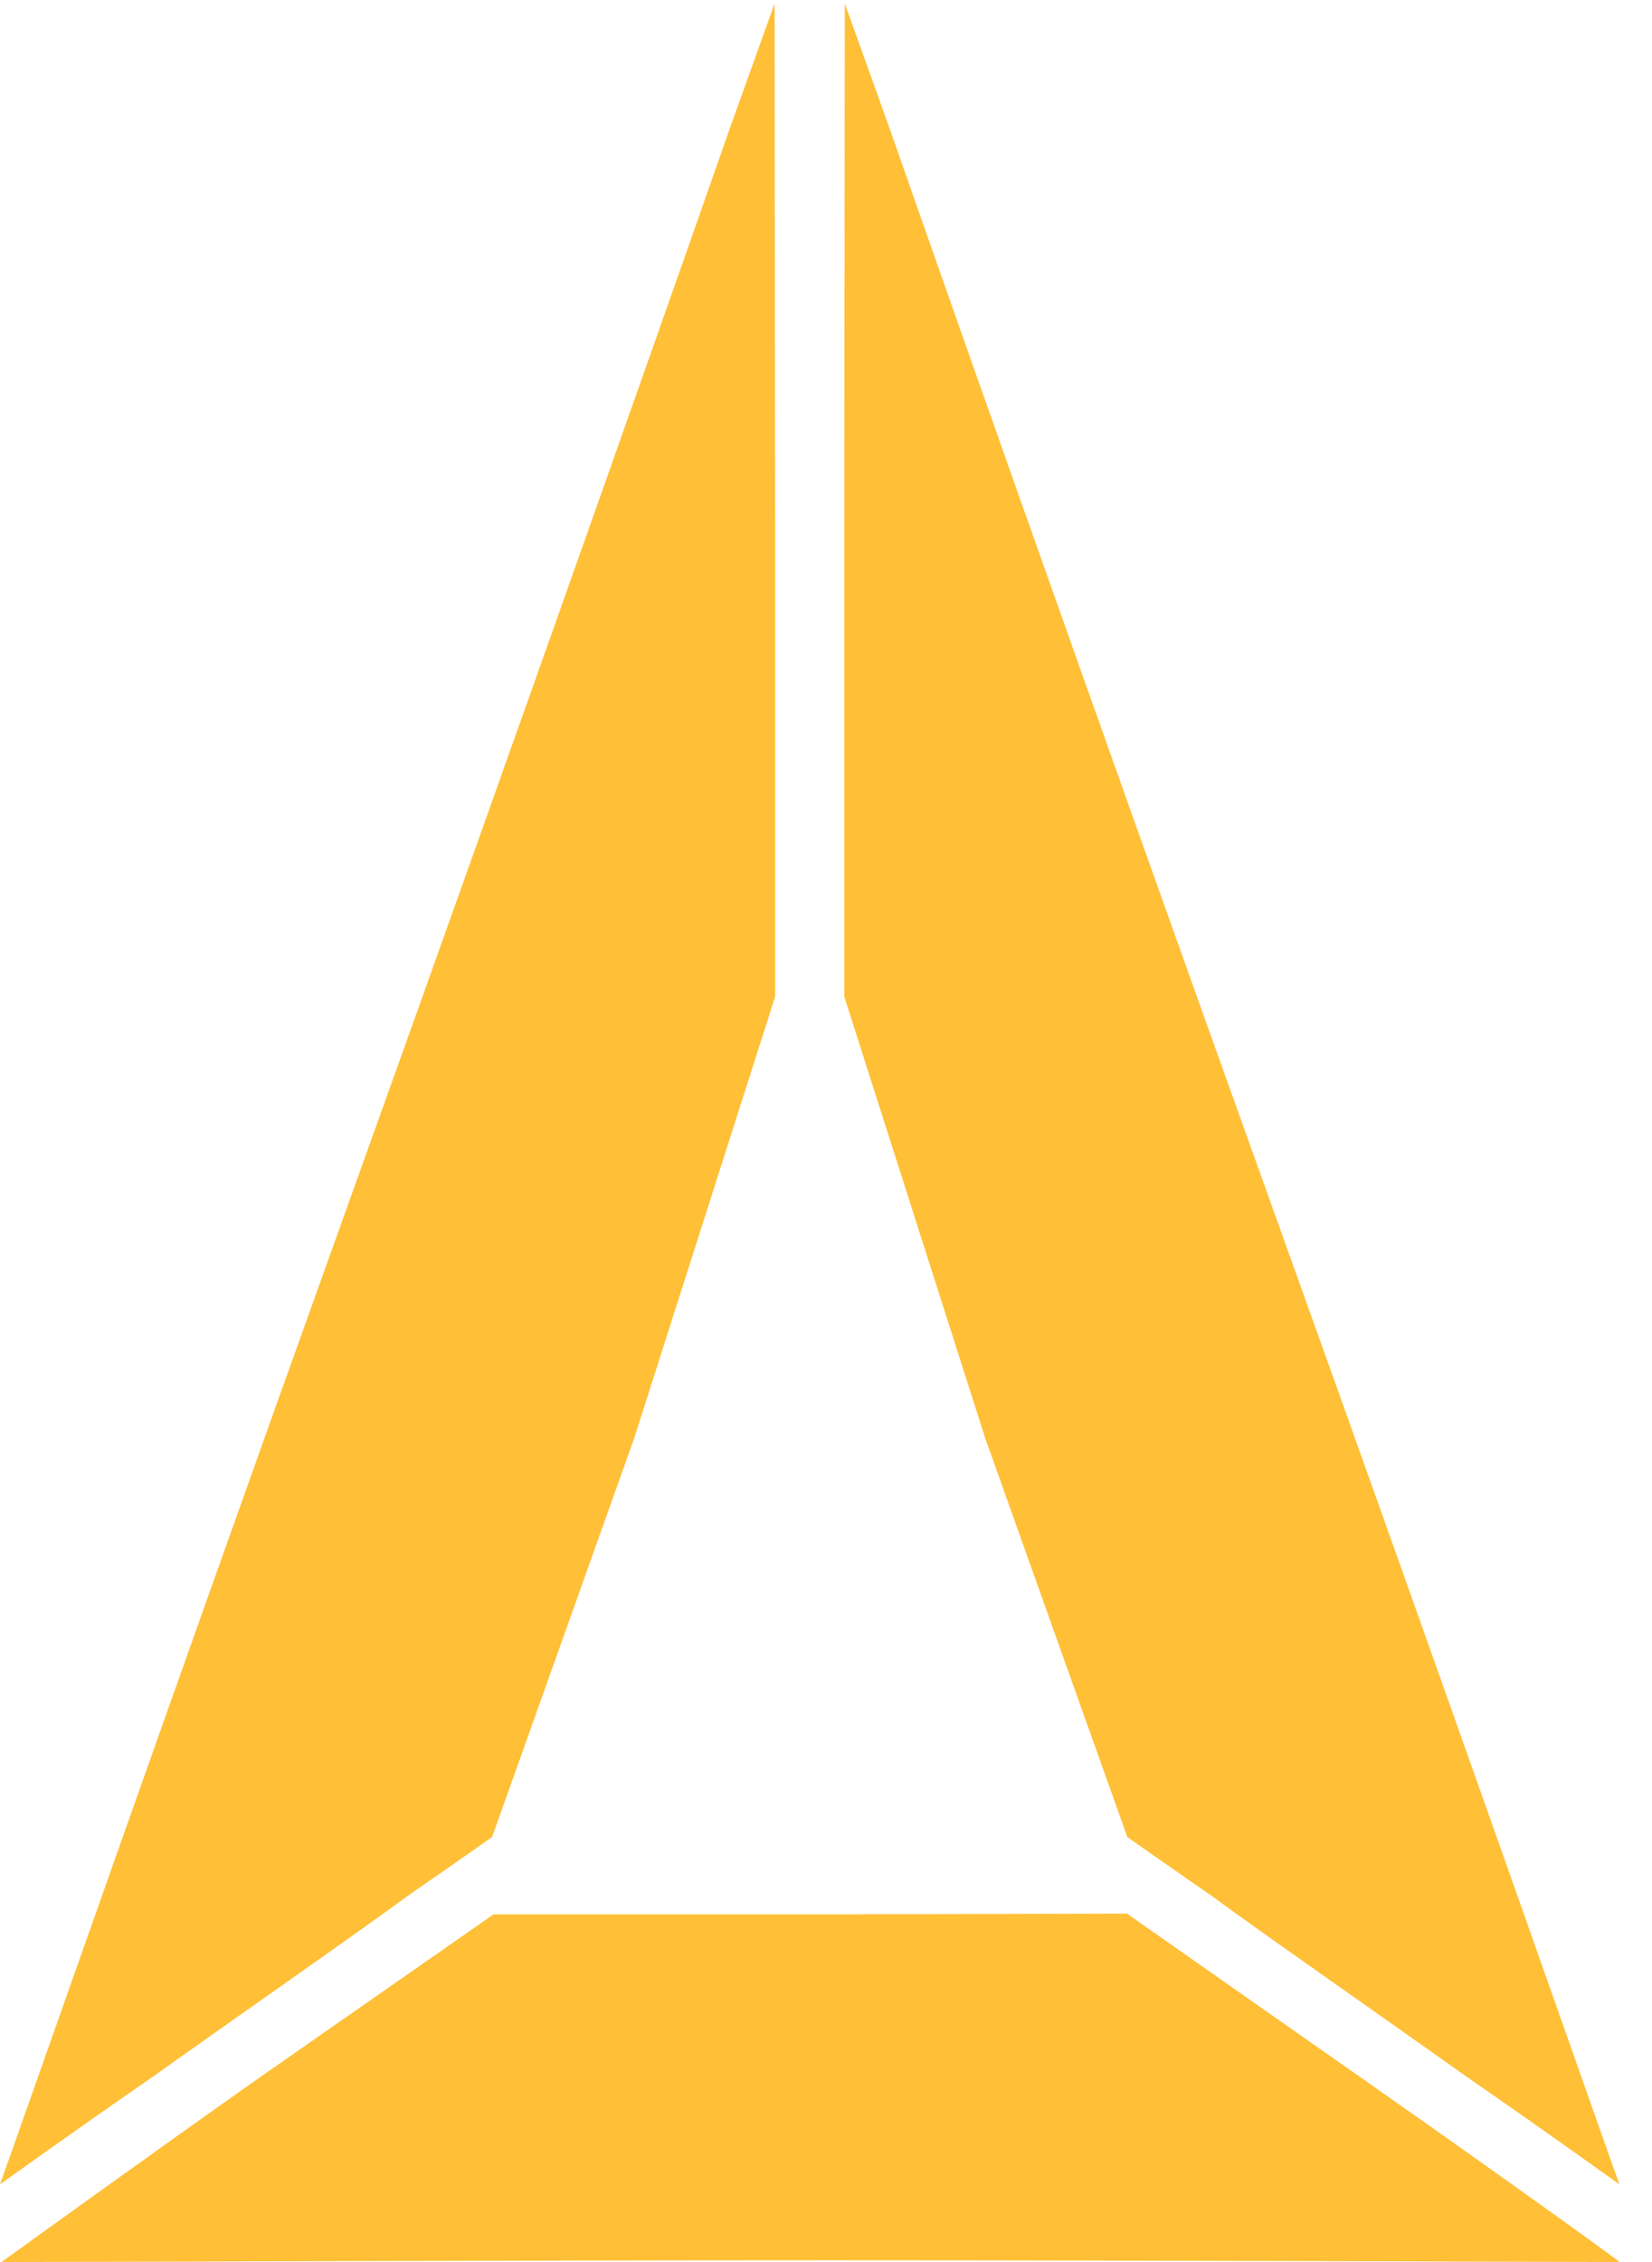 <svg width="38" height="52" viewBox="0 0 38 52" fill="none" xmlns="http://www.w3.org/2000/svg">
<path fill-rule="evenodd" clip-rule="evenodd" d="M6.102 47.667C4.28 48.942 0.492 51.669 0.036 52C1.527 52 11.949 51.96 19.088 51.96C26.684 51.96 36.425 52 37.255 52C37.197 51.941 34.622 50.084 31.535 47.922L25.922 43.99L18.838 44.009H11.351L6.102 47.667Z" fill="#FFBF36"/>
<path fill-rule="evenodd" clip-rule="evenodd" d="M20.471 2.976C21.037 4.601 24.95 15.736 29.226 27.64C33.538 39.643 37.102 49.827 37.25 50.214C36.92 49.984 35.873 49.218 33.738 47.742C31.601 46.222 28.937 44.37 27.859 43.573C27.859 43.573 26.445 42.596 25.931 42.229C25.148 40.039 22.66 33.054 22.66 33.054L19.421 22.913V11.955L19.432 0.079L20.471 2.976Z" fill="#FFBF36"/>
<path fill-rule="evenodd" clip-rule="evenodd" d="M16.779 2.976C16.213 4.601 12.3 15.736 8.024 27.64C3.712 39.643 0.148 49.827 0 50.214C0.33 49.984 1.377 49.218 3.512 47.742C5.648 46.222 8.313 44.37 9.391 43.573C9.391 43.573 10.805 42.596 11.319 42.229C12.102 40.039 14.59 33.055 14.59 33.055L17.829 22.913V11.955L17.818 0.079L16.779 2.976Z" fill="#FFBF36"/>
</svg>
